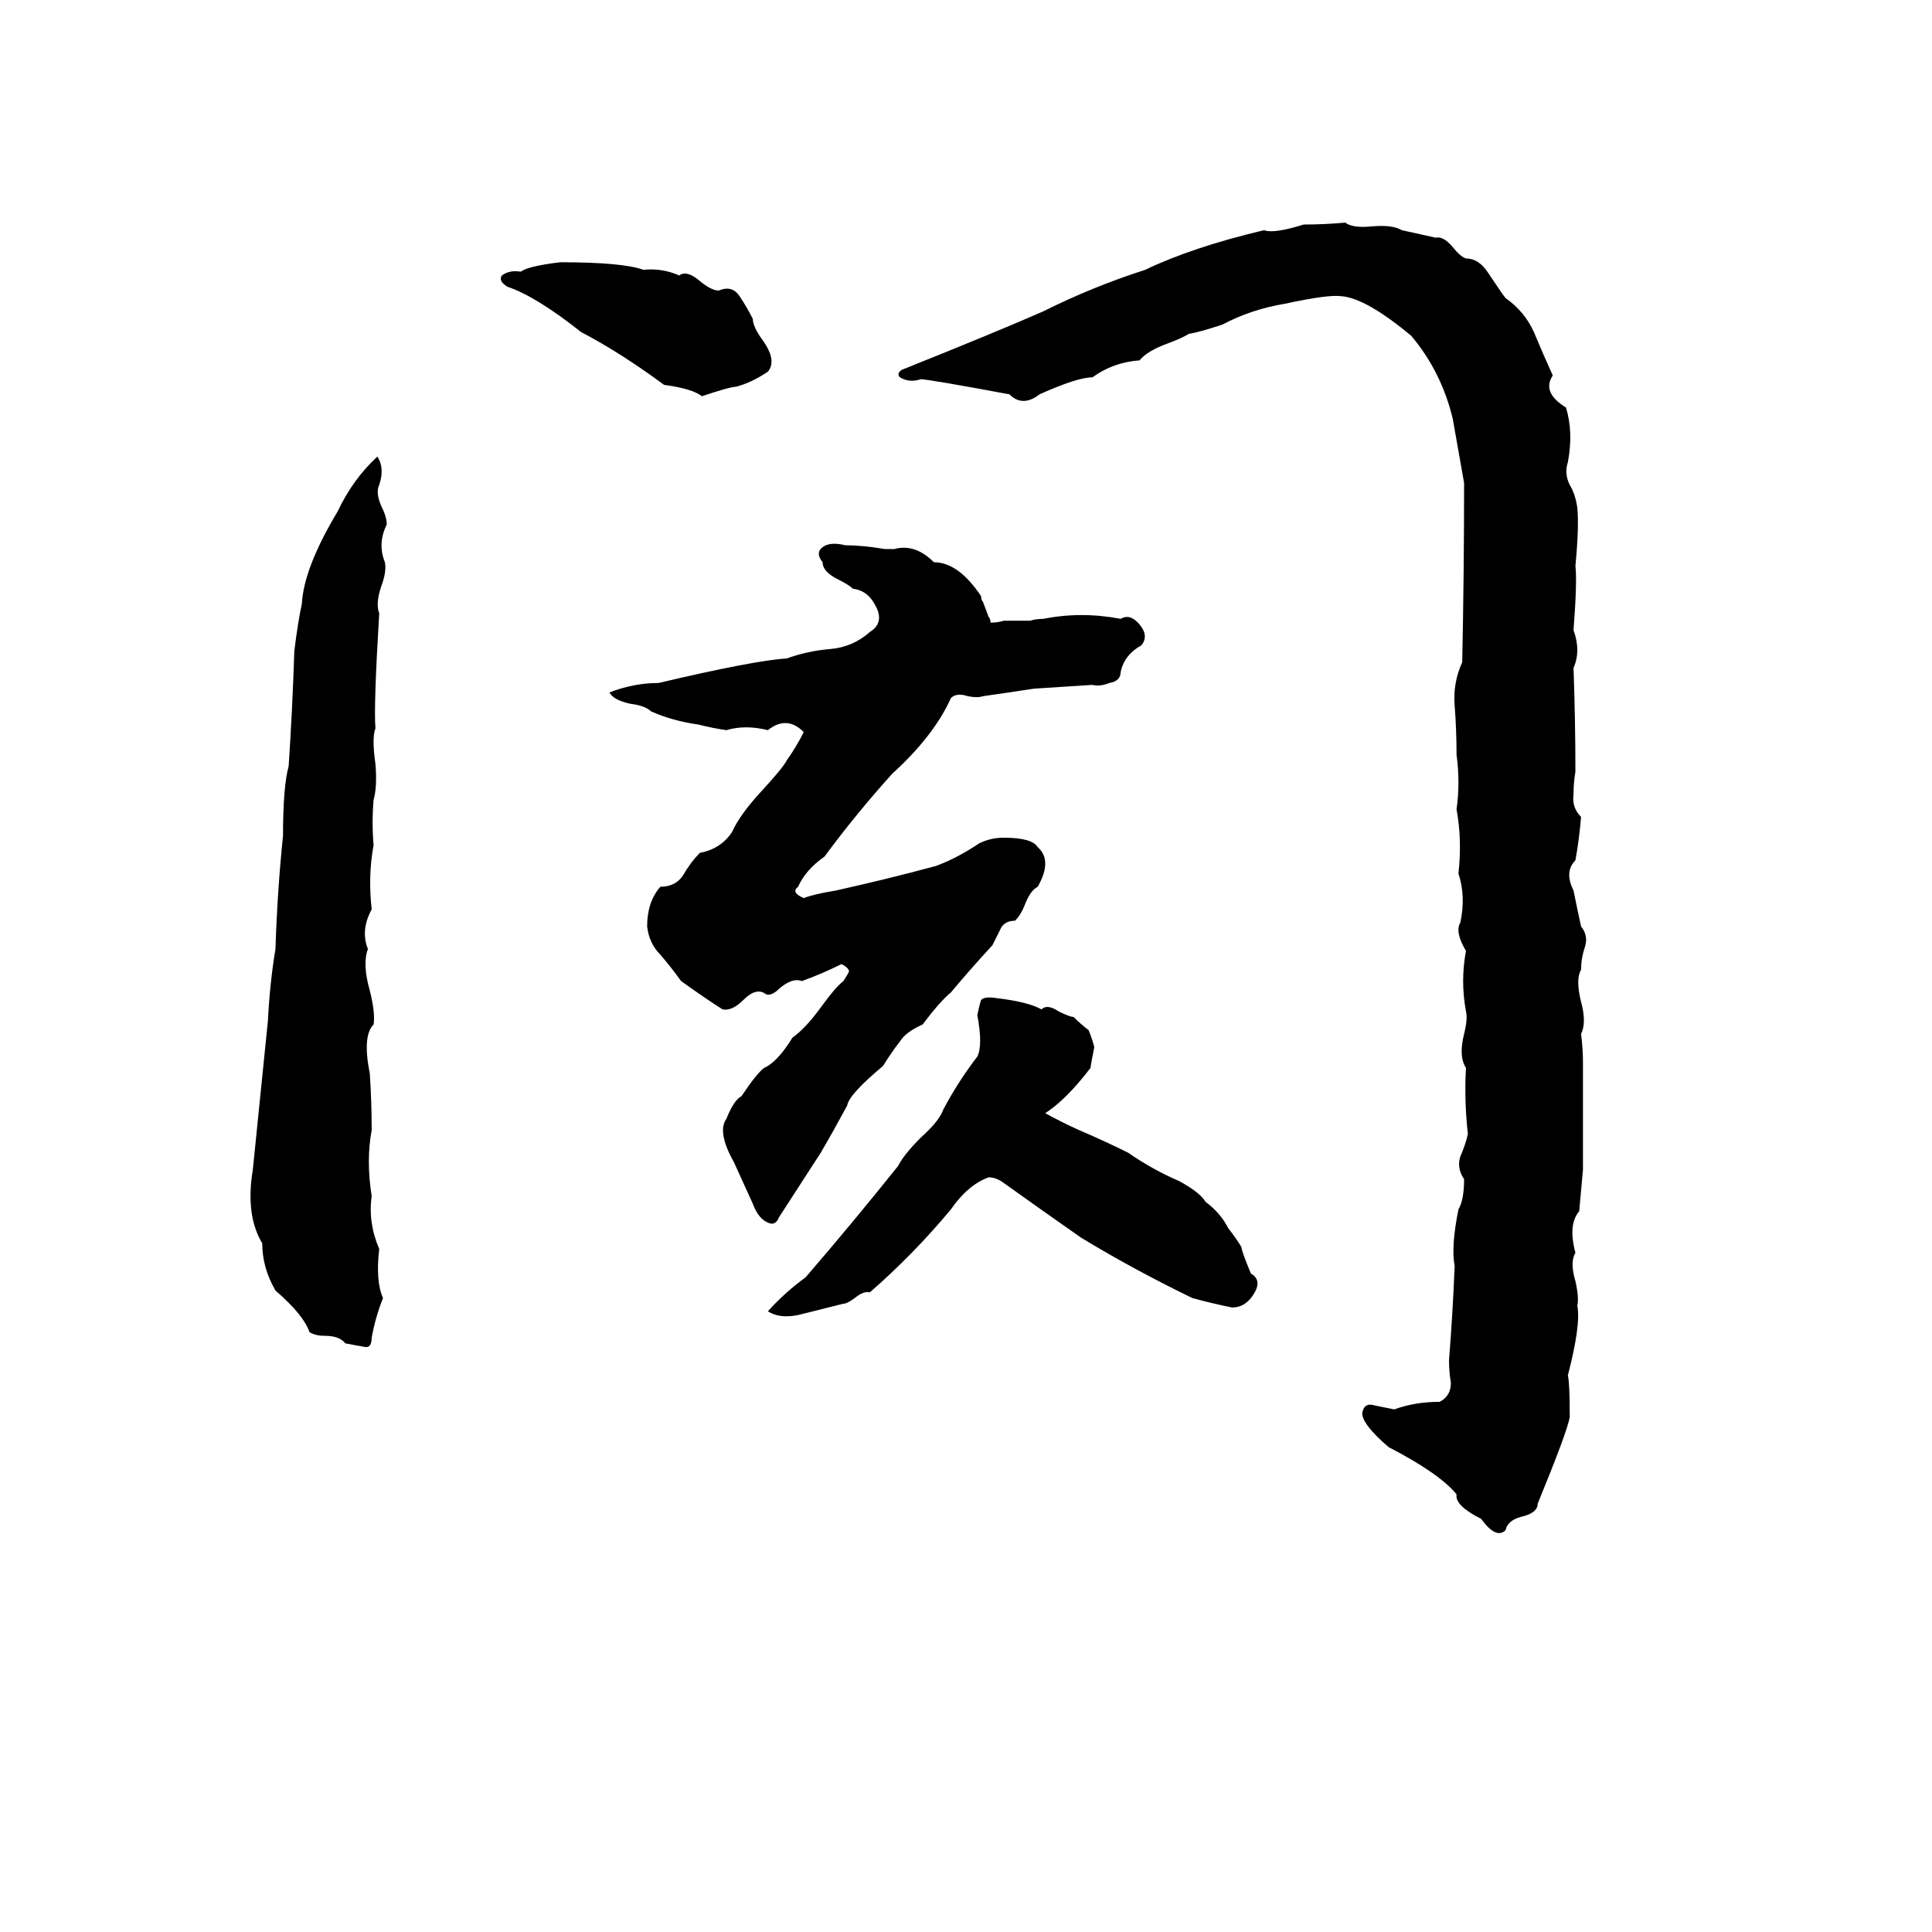 <svg xmlns="http://www.w3.org/2000/svg" viewBox="0 -800 1024 1024">
	<path fill="#000000" d="M691 -681Q702 -681 713 -682Q717 -679 727 -680Q738 -681 743 -678Q752 -676 761 -674Q765 -675 770 -669Q774 -664 777 -663Q784 -663 789 -655Q797 -643 798 -642Q808 -635 813 -624Q818 -612 823 -601Q817 -592 830 -584Q834 -571 831 -555Q829 -549 832 -543Q835 -538 836 -531Q837 -521 835 -500Q836 -492 834 -466Q838 -455 834 -446Q835 -418 835 -391Q834 -385 834 -379Q833 -372 838 -367Q837 -355 835 -344Q829 -338 834 -328Q836 -318 838 -309Q842 -304 840 -298Q838 -292 838 -286Q835 -281 838 -269Q841 -258 838 -252Q839 -244 839 -237Q839 -208 839 -180Q838 -169 837 -158Q831 -151 835 -136Q832 -131 835 -121Q837 -112 836 -108Q838 -98 831 -71Q832 -67 832 -49Q831 -42 815 -3Q815 2 806 4Q799 6 798 11Q793 16 785 5Q771 -2 772 -8Q763 -19 736 -33Q722 -45 722 -51Q723 -57 729 -55Q734 -54 739 -53Q750 -57 763 -57Q769 -60 769 -67Q768 -73 768 -79Q770 -104 771 -129Q769 -139 773 -159Q776 -164 776 -175Q772 -181 774 -187Q777 -194 778 -199Q776 -217 777 -234Q773 -240 776 -252Q778 -260 777 -264Q774 -280 777 -296Q771 -306 774 -311Q777 -325 773 -337Q775 -355 772 -371Q774 -385 772 -400Q772 -413 771 -426Q770 -438 775 -449Q776 -496 776 -544Q773 -561 770 -578Q764 -603 748 -622Q724 -642 711 -643Q704 -644 681 -639Q663 -636 648 -628Q636 -624 630 -623Q627 -621 619 -618Q608 -614 604 -609Q590 -608 579 -600Q571 -600 551 -591Q542 -584 535 -591Q492 -599 488 -599Q482 -597 477 -600Q475 -602 478 -604Q528 -624 553 -635Q579 -648 607 -657Q632 -669 670 -678Q675 -676 691 -681ZM297 -661Q330 -661 341 -657Q351 -658 360 -654Q364 -657 371 -651Q377 -646 381 -646Q388 -649 392 -643Q396 -637 399 -631Q399 -627 404 -620Q412 -609 407 -603Q398 -597 390 -595Q387 -595 372 -590Q367 -594 352 -596Q329 -613 308 -624Q284 -643 269 -648Q264 -651 266 -654Q270 -657 276 -656Q280 -659 297 -661ZM200 -558Q204 -552 201 -543Q199 -539 202 -532Q205 -526 205 -522Q200 -512 204 -502Q205 -497 202 -489Q199 -480 201 -475Q198 -425 199 -414Q197 -409 199 -395Q200 -383 198 -376Q197 -364 198 -352Q195 -336 197 -318Q191 -307 195 -297Q192 -289 196 -275Q199 -263 198 -257Q192 -251 196 -231Q197 -216 197 -201Q194 -185 197 -166Q195 -152 201 -138Q199 -121 203 -112Q199 -102 197 -91Q197 -86 194 -86Q188 -87 183 -88Q180 -92 172 -92Q167 -92 164 -94Q161 -103 146 -116Q139 -128 139 -141Q130 -156 134 -180Q138 -219 142 -259Q143 -279 146 -297Q147 -328 150 -357Q150 -383 153 -394Q155 -424 156 -455Q158 -471 160 -480Q161 -499 179 -529Q187 -546 200 -558ZM469 -509H474Q485 -512 495 -502Q508 -502 520 -484Q520 -482 521 -481L524 -473Q525 -472 525 -470Q529 -470 532 -471H546Q549 -472 553 -472Q573 -476 594 -472Q599 -475 604 -469Q609 -463 605 -458Q596 -453 594 -444Q594 -439 588 -438Q583 -436 579 -437Q564 -436 548 -435Q535 -433 521 -431Q518 -430 513 -431Q507 -433 504 -430Q495 -410 473 -390Q454 -369 437 -346Q427 -339 423 -330Q419 -327 426 -324Q431 -326 443 -328Q470 -334 496 -341Q507 -345 519 -353Q525 -356 532 -356Q547 -356 550 -351Q558 -344 550 -330Q546 -328 543 -320Q541 -315 538 -312Q532 -312 530 -307Q528 -303 526 -299Q514 -286 504 -274Q498 -269 489 -257Q480 -253 477 -248Q473 -243 468 -235Q450 -220 449 -214Q442 -201 435 -189Q424 -172 413 -155Q411 -150 407 -152Q402 -154 399 -162Q394 -173 389 -184Q380 -200 385 -207Q389 -217 393 -219Q401 -231 405 -234Q412 -237 420 -250Q427 -255 435 -266Q443 -277 447 -280Q449 -283 450 -285Q450 -287 446 -289Q436 -284 425 -280Q420 -282 413 -276Q409 -272 406 -273Q401 -277 394 -270Q388 -264 383 -265Q375 -270 361 -280Q356 -287 350 -294Q344 -300 343 -309Q343 -322 350 -330Q358 -330 362 -336Q366 -343 371 -348Q382 -350 388 -359Q392 -368 403 -380Q415 -393 417 -397Q422 -404 426 -412Q417 -421 407 -413Q395 -416 385 -413Q378 -414 370 -416Q356 -418 345 -423Q342 -426 334 -427Q325 -429 323 -433Q336 -438 349 -438Q400 -450 417 -451Q428 -455 440 -456Q452 -457 461 -465Q469 -470 464 -479Q460 -487 452 -488Q450 -490 444 -493Q436 -497 436 -502Q432 -507 436 -510Q440 -513 448 -511Q457 -511 469 -509ZM569 -261Q573 -257 577 -254Q579 -249 580 -245Q578 -235 578 -234Q565 -217 554 -210Q563 -205 572 -201Q586 -195 598 -189Q611 -180 625 -174Q636 -168 639 -163Q647 -157 651 -149Q655 -144 658 -139Q658 -137 663 -125Q670 -121 663 -112Q659 -107 653 -107Q643 -109 632 -112Q601 -127 573 -144Q553 -158 532 -173Q528 -176 524 -176Q513 -172 504 -159Q484 -135 461 -115Q458 -116 453 -112Q449 -109 447 -109Q435 -106 423 -103Q413 -101 407 -105Q416 -115 427 -123Q452 -152 476 -182Q479 -188 488 -197Q498 -206 500 -212Q508 -227 518 -240Q521 -246 518 -262Q519 -267 520 -270Q522 -272 528 -271Q545 -269 552 -265Q555 -268 561 -264Q567 -261 569 -261Z"/>
</svg>